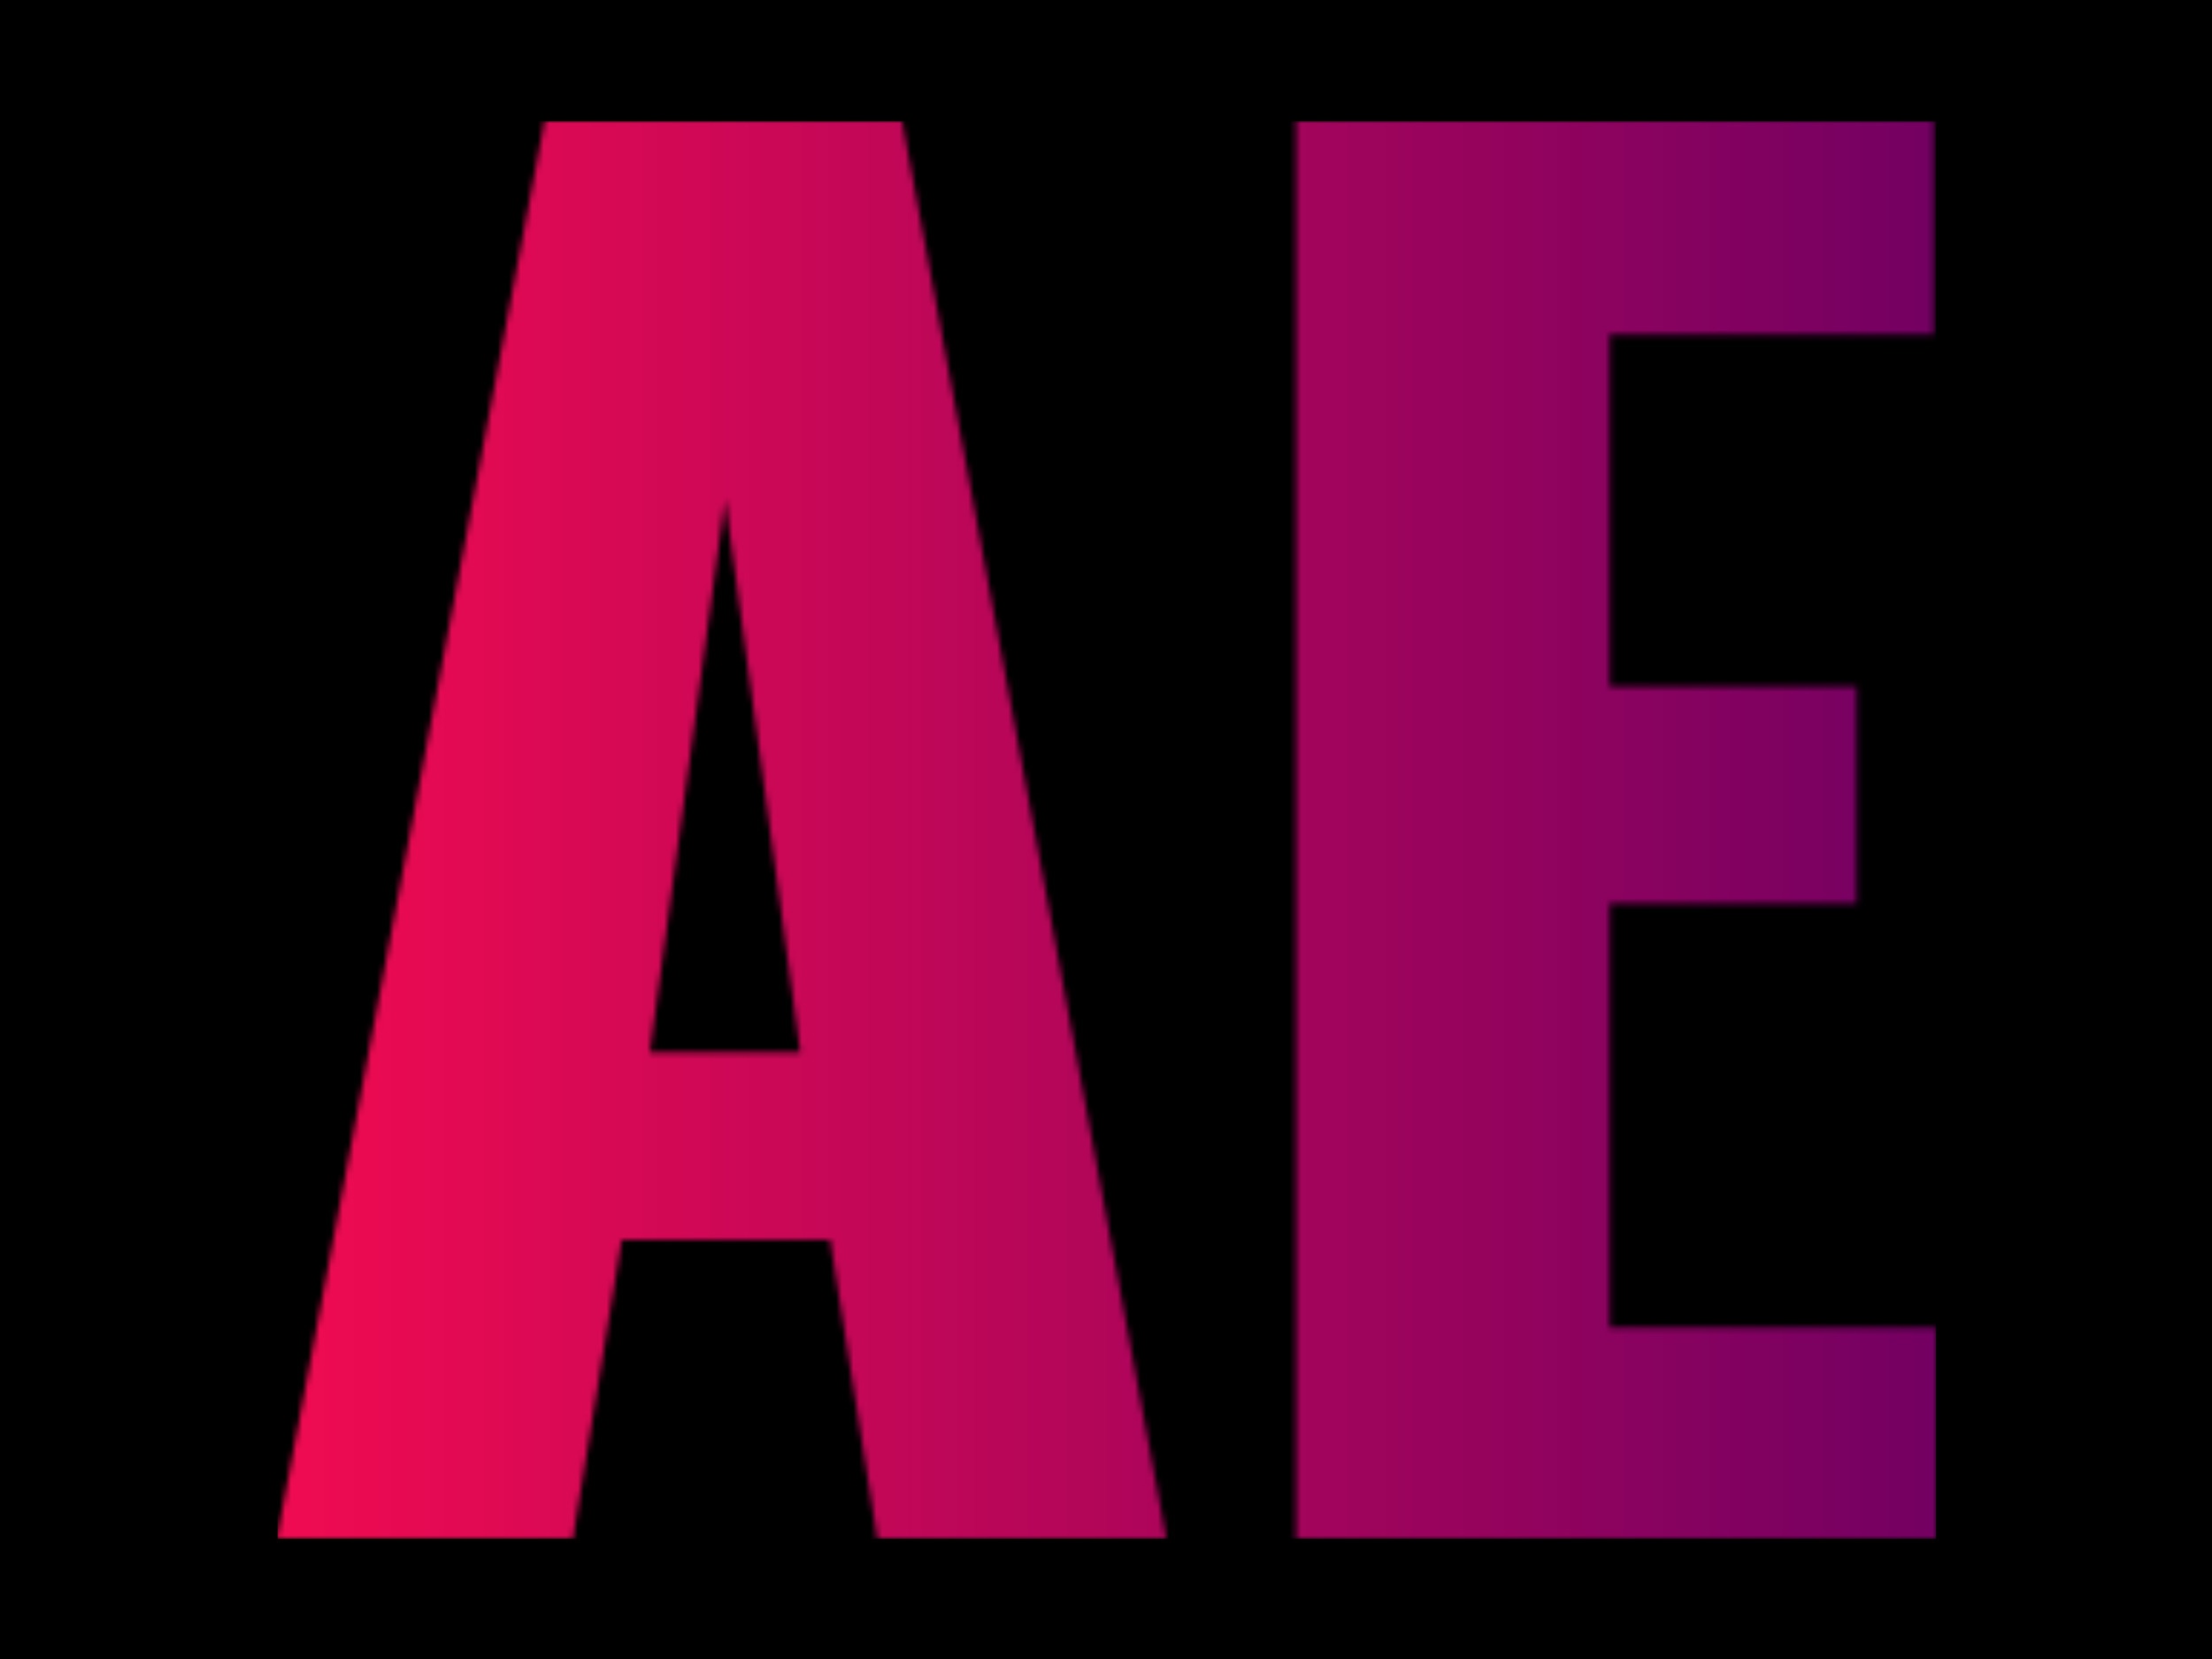 <svg xmlns="http://www.w3.org/2000/svg" version="1.1" xmlns:xlink="http://www.w3.org/1999/xlink" xmlns:svgjs="http://svgjs.dev/svgjs" width="200" height="150" viewBox="0 0 2000 1500">
  <rect width="2000" height="1500" fill="#000000"/>
  <g transform="matrix(0.75,0,0,0.75,250.819,109.644)">
    <svg viewBox="0 0 289 247" data-background-color="#000000" preserveAspectRatio="xMidYMid meet" height="1709" width="2000" xmlns="http://www.w3.org/2000/svg" xmlns:xlink="http://www.w3.org/1999/xlink">
      <g id="tight-bounds" transform="matrix(1,0,0,1,-0.158,-0.1)">
        <svg viewBox="0 0 289.316 247.2" height="247.2" width="289.316">
          <g>
            <svg viewBox="0 0 289.316 247.2" height="247.2" width="289.316">
              <g>
                <svg viewBox="0 0 289.316 247.2" height="247.2" width="289.316">
                  <g id="textblocktransform">
                    <svg viewBox="0 0 289.316 247.2" height="247.2" width="289.316" id="textblock">
                      <g>
                        <svg viewBox="0 0 289.316 247.2" height="247.2" width="289.316">
                          <g transform="matrix(1,0,0,1,0,0)">
                            <svg width="289.316" viewBox="1.05 -40.5 47.4 40.5" height="247.2" data-palette-color="url(#c2c98b4d-0475-45ea-850f-f129899b4f3c)"/>
                          </g>
                        </svg>
                      </g>
                    </svg>
                  </g>
                </svg>
              </g>
            </svg>
          </g>
          <defs/>
          <mask id="9ad89d0e-6032-4885-9f52-f2e14d2cc690">
            <g id="SvgjsG1177">
              <svg viewBox="0 0 289.316 247.2" height="247.2" width="289.316">
                <g>
                  <svg viewBox="0 0 289.316 247.2" height="247.2" width="289.316">
                    <g>
                      <svg viewBox="0 0 289.316 247.2" height="247.2" width="289.316">
                        <g id="SvgjsG1176">
                          <svg viewBox="0 0 289.316 247.2" height="247.2" width="289.316" id="SvgjsSvg1175">
                            <g>
                              <svg viewBox="0 0 289.316 247.2" height="247.2" width="289.316">
                                <g transform="matrix(1,0,0,1,0,0)">
                                  <svg width="289.316" viewBox="1.05 -40.5 47.4 40.5" height="247.2" data-palette-color="url(#c2c98b4d-0475-45ea-850f-f129899b4f3c)">
                                    <path d="M9.5 0L1.05 0 8.7-40.5 18.9-40.5 26.45 0 18.2 0 16.85-8.55 10.9-8.55 9.5 0ZM13.85-29.7L11.7-13.9 16-13.9 13.85-29.7ZM48.45 0L30.15 0 30.15-40.5 48.35-40.5 48.35-34.4 39.1-34.4 39.1-24.35 46.15-24.35 46.15-18.15 39.1-18.15 39.1-6.05 48.45-6.05 48.45 0Z" opacity="1" transform="matrix(1,0,0,1,0,0)" fill="white" class="wordmark-text-0" id="SvgjsPath1174"/>
                                  </svg>
                                </g>
                              </svg>
                            </g>
                          </svg>
                        </g>
                      </svg>
                    </g>
                  </svg>
                </g>
                <defs>
                  <mask/>
                </defs>
              </svg>
              <rect width="289.316" height="247.2" fill="black" stroke="none" visibility="hidden"/>
            </g>
          </mask>
          <linearGradient x1="0" x2="1" y1="0.5" y2="0.5" id="c2c98b4d-0475-45ea-850f-f129899b4f3c">
            <stop stop-color="#f00b51" offset="0"/>
            <stop stop-color="#730062" offset="1"/>
          </linearGradient>
          <rect width="289.316" height="247.2" fill="url(#c2c98b4d-0475-45ea-850f-f129899b4f3c)" mask="url(#9ad89d0e-6032-4885-9f52-f2e14d2cc690)" data-fill-palette-color="primary"/>
        </svg>
        <rect width="289.316" height="247.2" fill="none" stroke="none" visibility="hidden"/>
      </g>
    </svg>
  </g>
</svg>
